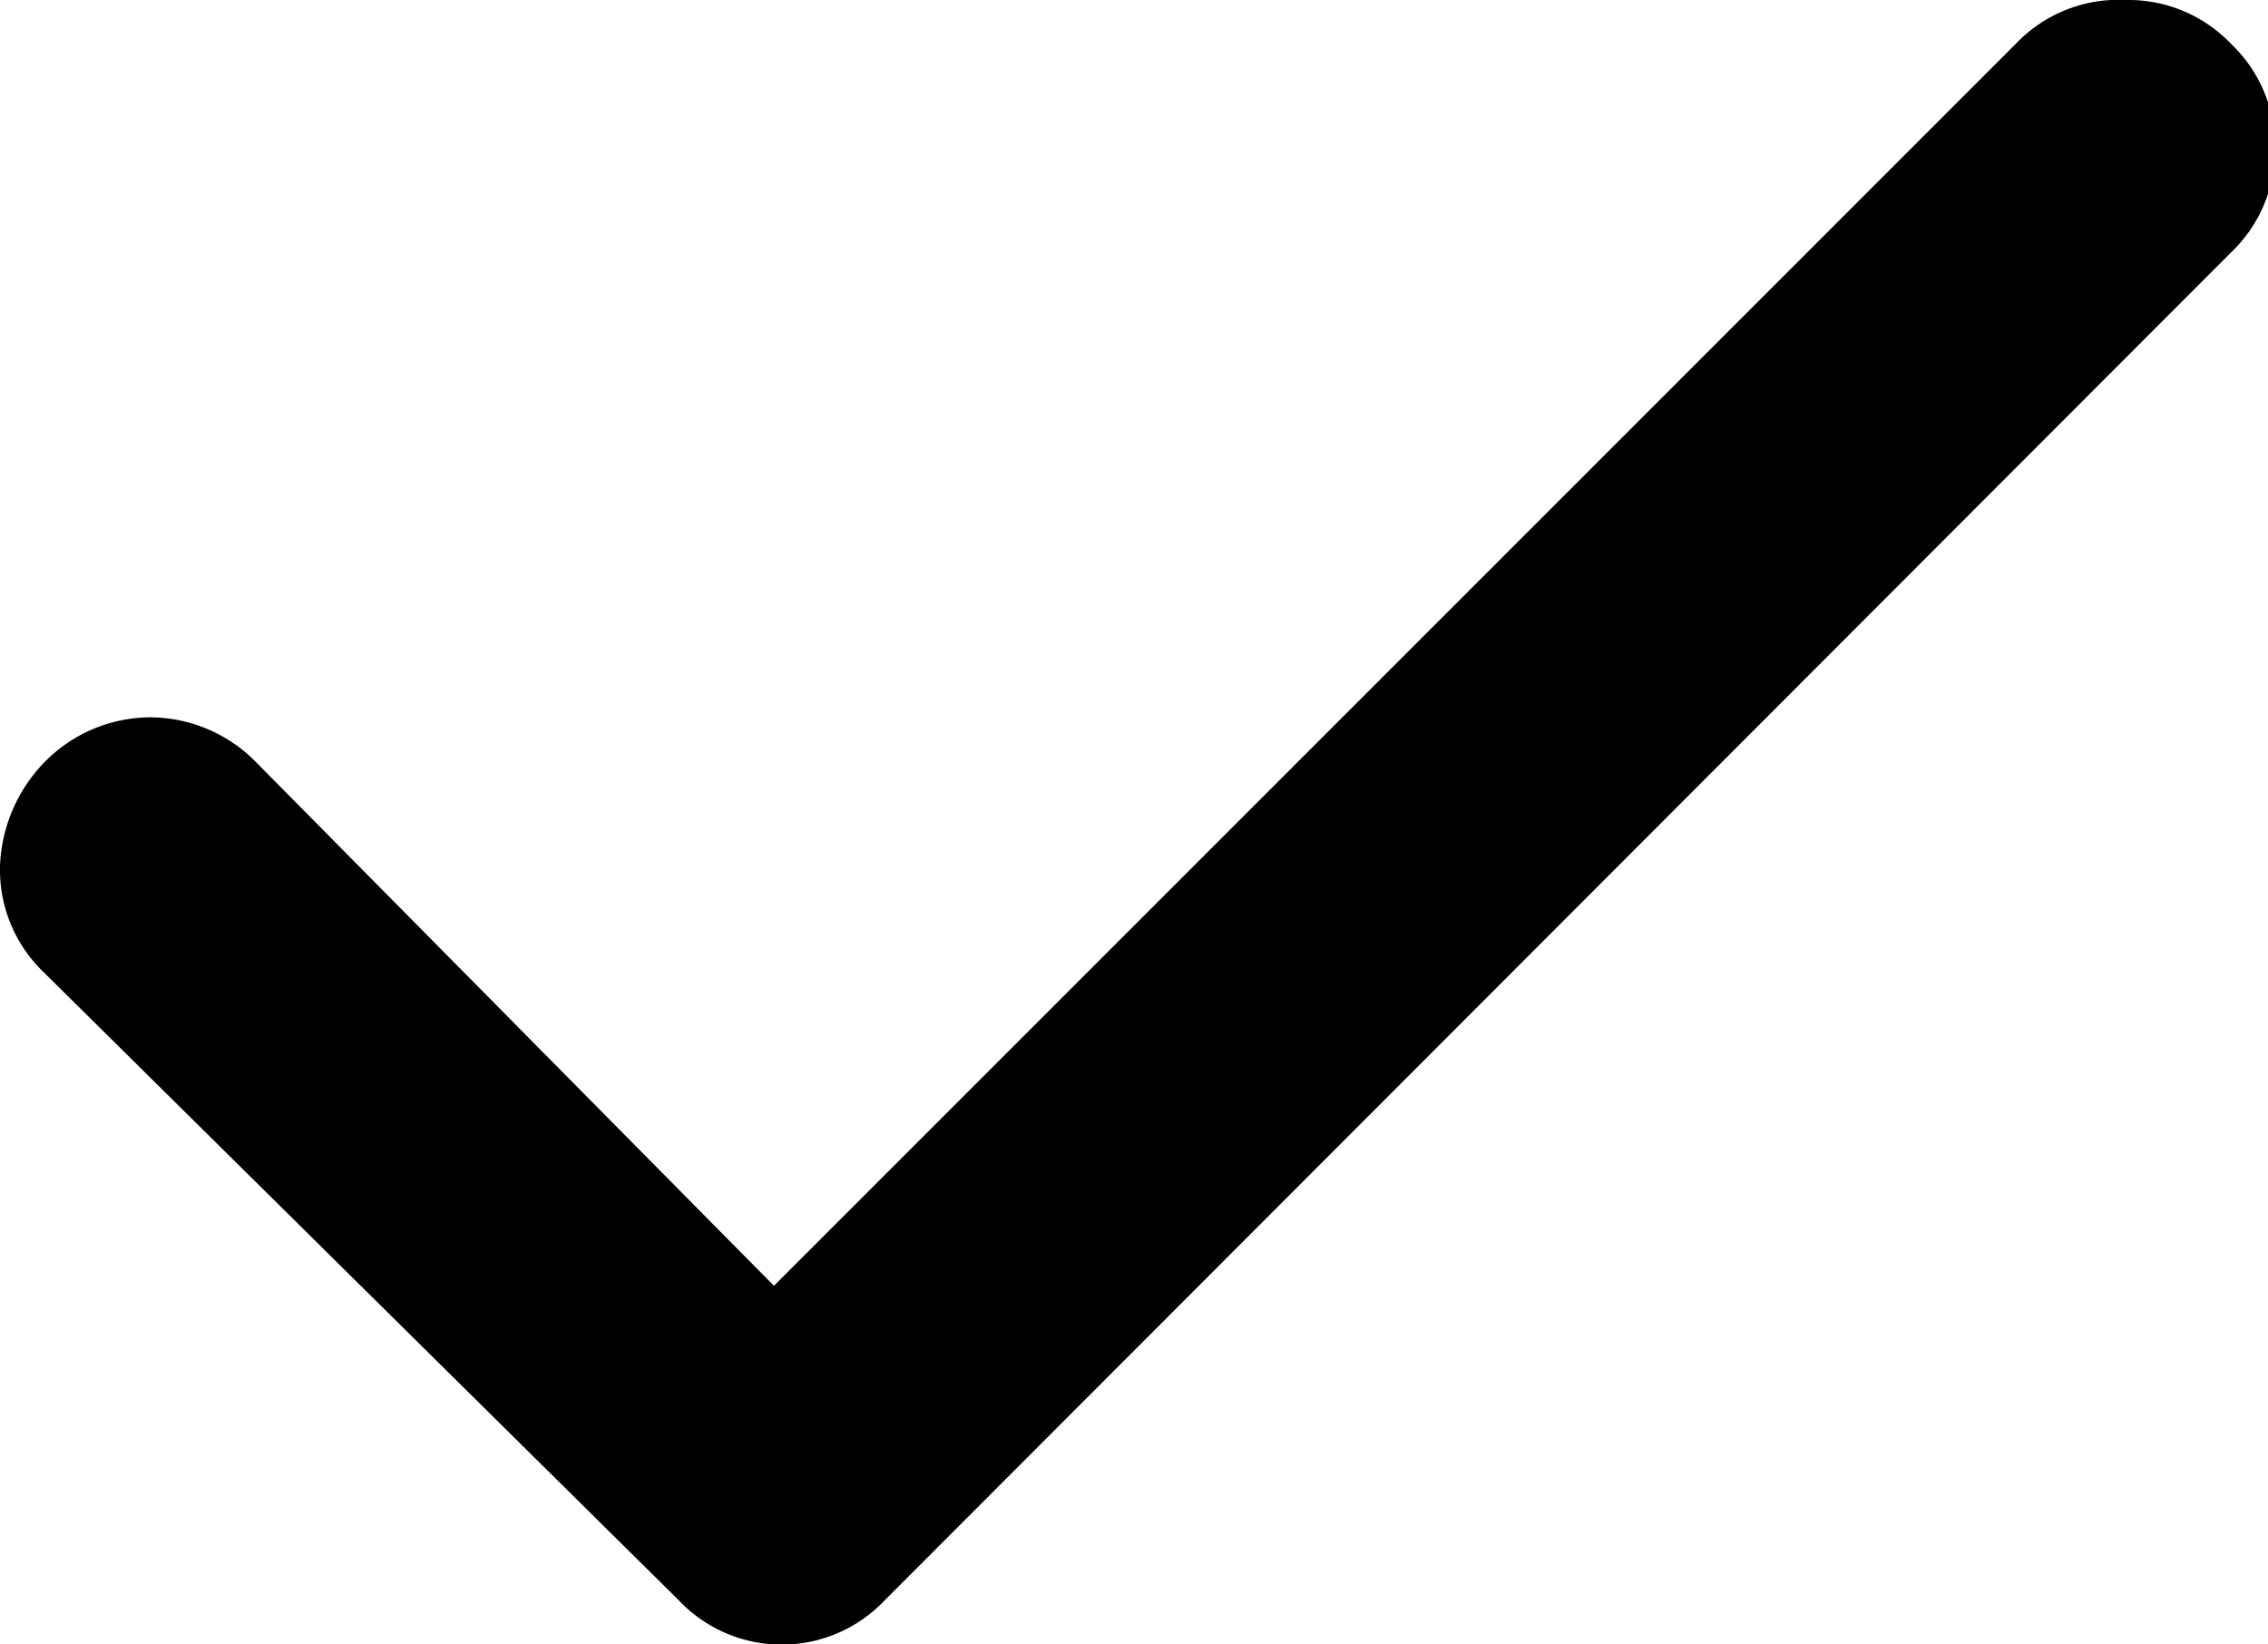 <svg id="Ebene_1" data-name="Ebene 1" xmlns="http://www.w3.org/2000/svg" viewBox="0 0 16 11.6"><path d="M5.46,11.27l8.76-8.76A1,1,0,0,1,15,2.2a1,1,0,0,1,.74.31,1,1,0,0,1,.31.74,1,1,0,0,1-.31.73l-9.5,9.51a1,1,0,0,1-1.45,0L.3,9.05A1,1,0,0,1,0,8.31a1.11,1.11,0,0,1,.32-.74,1.05,1.05,0,0,1,.74-.31,1.05,1.05,0,0,1,.74.31Z" transform="translate(0 -2.2)"/></svg>
